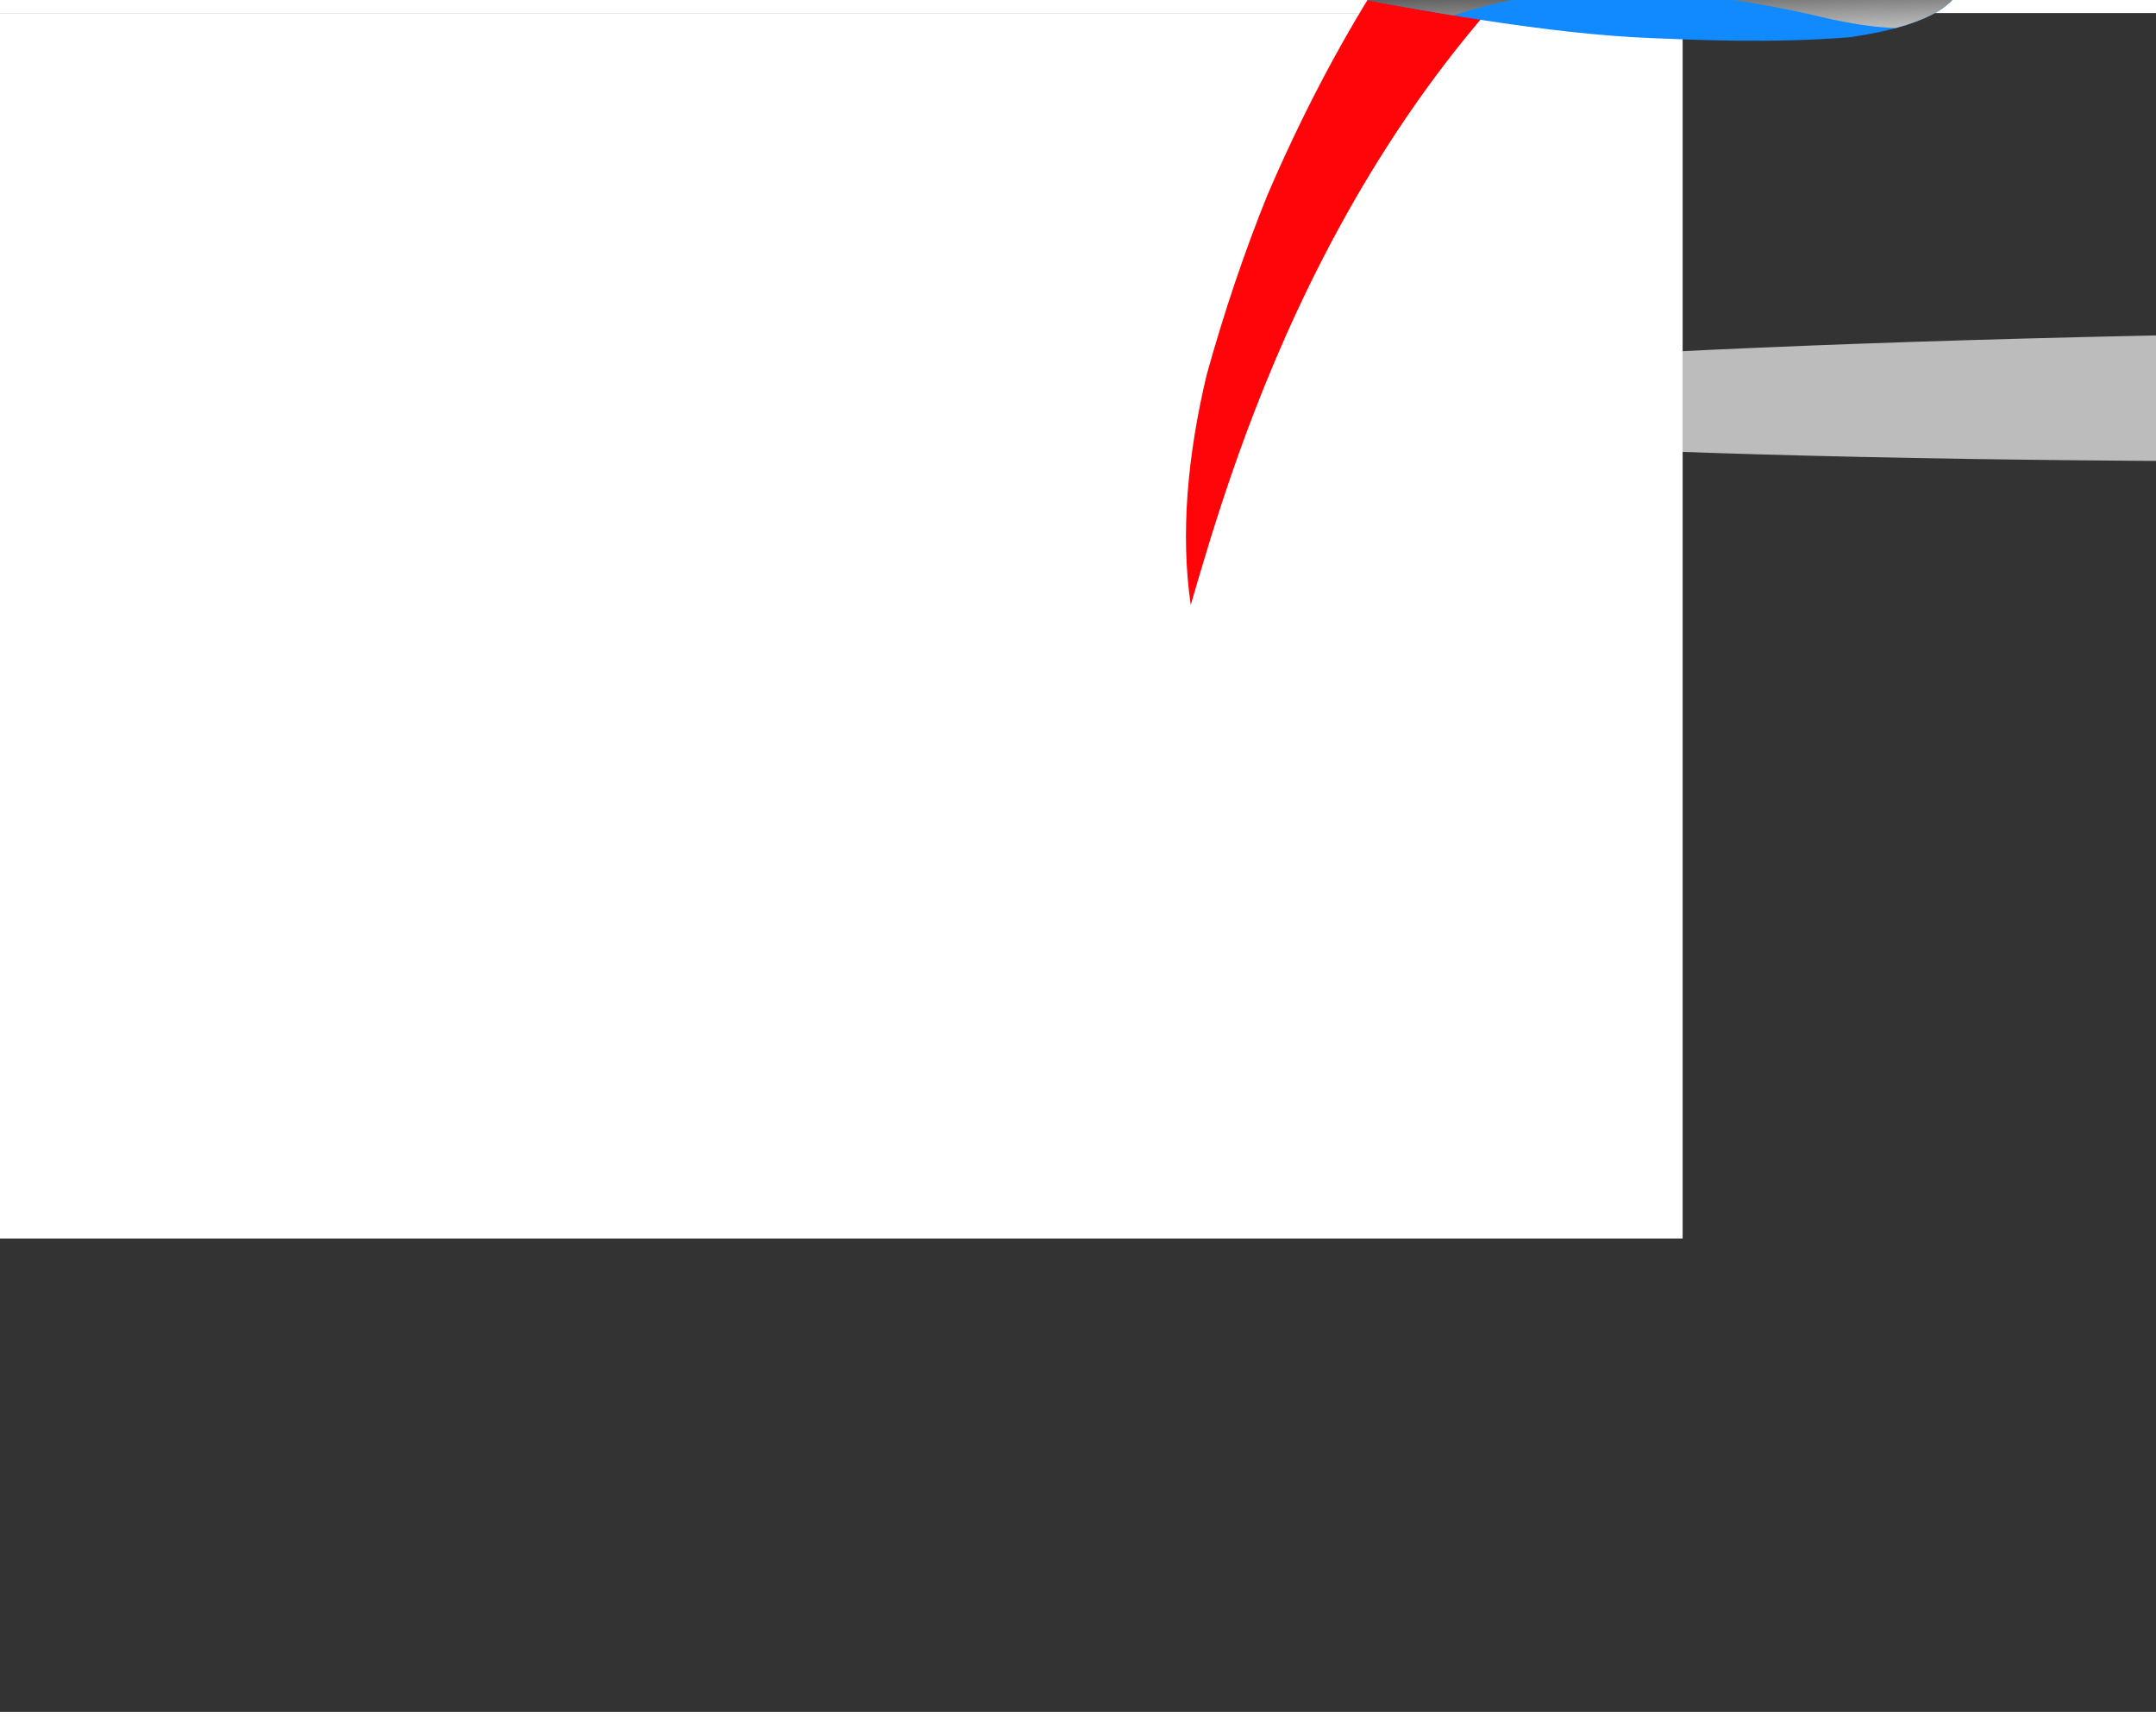 <?xml version="1.0" encoding="utf-8"?>
<!-- Generator: Adobe Illustrator 27.5.0, SVG Export Plug-In . SVG Version: 6.00 Build 0)  -->
<svg version="1.1" xmlns="http://www.w3.org/2000/svg" xmlns:xlink="http://www.w3.org/1999/xlink" x="0px" y="0px"
	 viewBox="0 0 2277.325 1794.29" style="enable-background:new 0 0 2277.325 1794.29;" xml:space="preserve" width="500" height="400">
<rect x="0" y="0" width="2277.325" height="1794.29" fill="#333333" stroke="none"/>
<g id="Layer_1">
</g>
<g id="Layer_2">
</g>
<g id="Dimensions">
	<rect x="0" y="0" style="fill:#FFFFFF;" width="1777.325" height="1294.29"/>
	<radialGradient id="SVGID_1_" cx="-14719.872" cy="-82550.297" r="2284.36" fx="-12914.084" fy="-82326.359" gradientTransform="matrix(-0.409 0.003 -2.000000e-04 0.025 -774.135 2955.715)" gradientUnits="userSpaceOnUse">
		<stop  offset="0.04" style="stop-color:#000000"/>
		<stop  offset="0.066" style="stop-color:#191919"/>
		<stop  offset="0.121" style="stop-color:#494949"/>
		<stop  offset="0.18" style="stop-color:#747474"/>
		<stop  offset="0.242" style="stop-color:#9A9A9A"/>
		<stop  offset="0.309" style="stop-color:#B9B9B9"/>
		<stop  offset="0.381" style="stop-color:#D3D3D3"/>
		<stop  offset="0.46" style="stop-color:#E7E7E7"/>
		<stop  offset="0.551" style="stop-color:#F4F4F4"/>
		<stop  offset="0.664" style="stop-color:#FDFDFD"/>
		<stop  offset="0.865" style="stop-color:#FFFFFF"/>
	</radialGradient>
	<path style="opacity:0.67;fill-rule:evenodd;clip-rule:evenodd;fill:url(#SVGID_1_);" d="M1284.478,413.246
		c-0.248,37.774,582.489,64.47,1301.58,59.626c719.091-4.844,1302.231-39.392,1302.479-77.167
		c0.248-37.774-582.489-64.47-1301.58-59.626C1867.866,341.923,1284.726,376.471,1284.478,413.246z"/>
	<g id="Layer_x5F_1_00000140719615763098361930000004806234830557762489_">
		<path style="fill-rule:evenodd;clip-rule:evenodd;fill:#FF0408;" d="M1338.573,192.621
			c-23.609,58.461-45.014,121.299-63.822,188.799c-20.589,85.906-27.947,169.204-16.999,243.68
			c43.971-149.954,160.135-564.677,518.218-811.544c474.354-347.134,1045.229-60.123,678.854-6.62
			c131.44-10.83,264.514-48.702,265.488-164.188c1.377-164.217-268.321-187.442-388.076-184.727
			c-109.416,2.479-212.604,20.962-308.583,52.991c-333.126,111.186-546.606,359.371-685.081,681.618V192.621z"/>
		<path style="fill-rule:evenodd;clip-rule:evenodd;fill:#118AFF;" d="M1380.291-25.891
			c125.696,24.868,257.373,47.896,361.182,52.224c48.033,1.997,130.368,5.941,213.352-0.885
			c342.157-49.962-133.132-303.517-583.83-54.073l9.296,2.744V-25.891z"/>
		
			<linearGradient id="SVGID_00000121246836525092997370000012108569875596253631_" gradientUnits="userSpaceOnUse" x1="5502.708" y1="11.662" x2="5495.932" y2="-198.409">
			<stop  offset="0.328" style="stop-color:#FFFFFF"/>
			<stop  offset="0.404" style="stop-color:#E8E8E8"/>
			<stop  offset="0.565" style="stop-color:#ABABAB"/>
			<stop  offset="0.794" style="stop-color:#4B4B4B"/>
			<stop  offset="0.964" style="stop-color:#000000"/>
		</linearGradient>
		<path style="fill-rule:evenodd;clip-rule:evenodd;fill:url(#SVGID_00000121246836525092997370000012108569875596253631_);" d="
			M1380.291-25.891c51.525,10.191,104.055,20.077,155.256,28.488c69.478-24.514,193.728-44.384,389.639,1.81
			c29.983,7.073,55.47,10.663,77.151,11.45c244.191-65.878-204.539-280.715-631.352-44.482l9.296,2.744L1380.291-25.891z"/>
		<path style="fill-rule:evenodd;clip-rule:evenodd;fill:#118AFF;" d="M1169.568-47.168
			c75.262-66.192,160.302-121.663,256.438-164.522c-180.537-23.5-349.377-50.099-431.722-61.077
			c-15.011-1.997-30.189-4.033-45.505-6.079c-466.711-47.748-854.462-43.41-335.605,198.843
			c-79.04-37.292-147.308-73.236-181.058-99.49c236.745,31.045,491.304,84.145,725.373,129.945
			C1161.472-48.771,1165.506-47.975,1169.568-47.168L1169.568-47.168z"/>
	</g>
</g>
<g id="Layer_4">
</g>
</svg>
